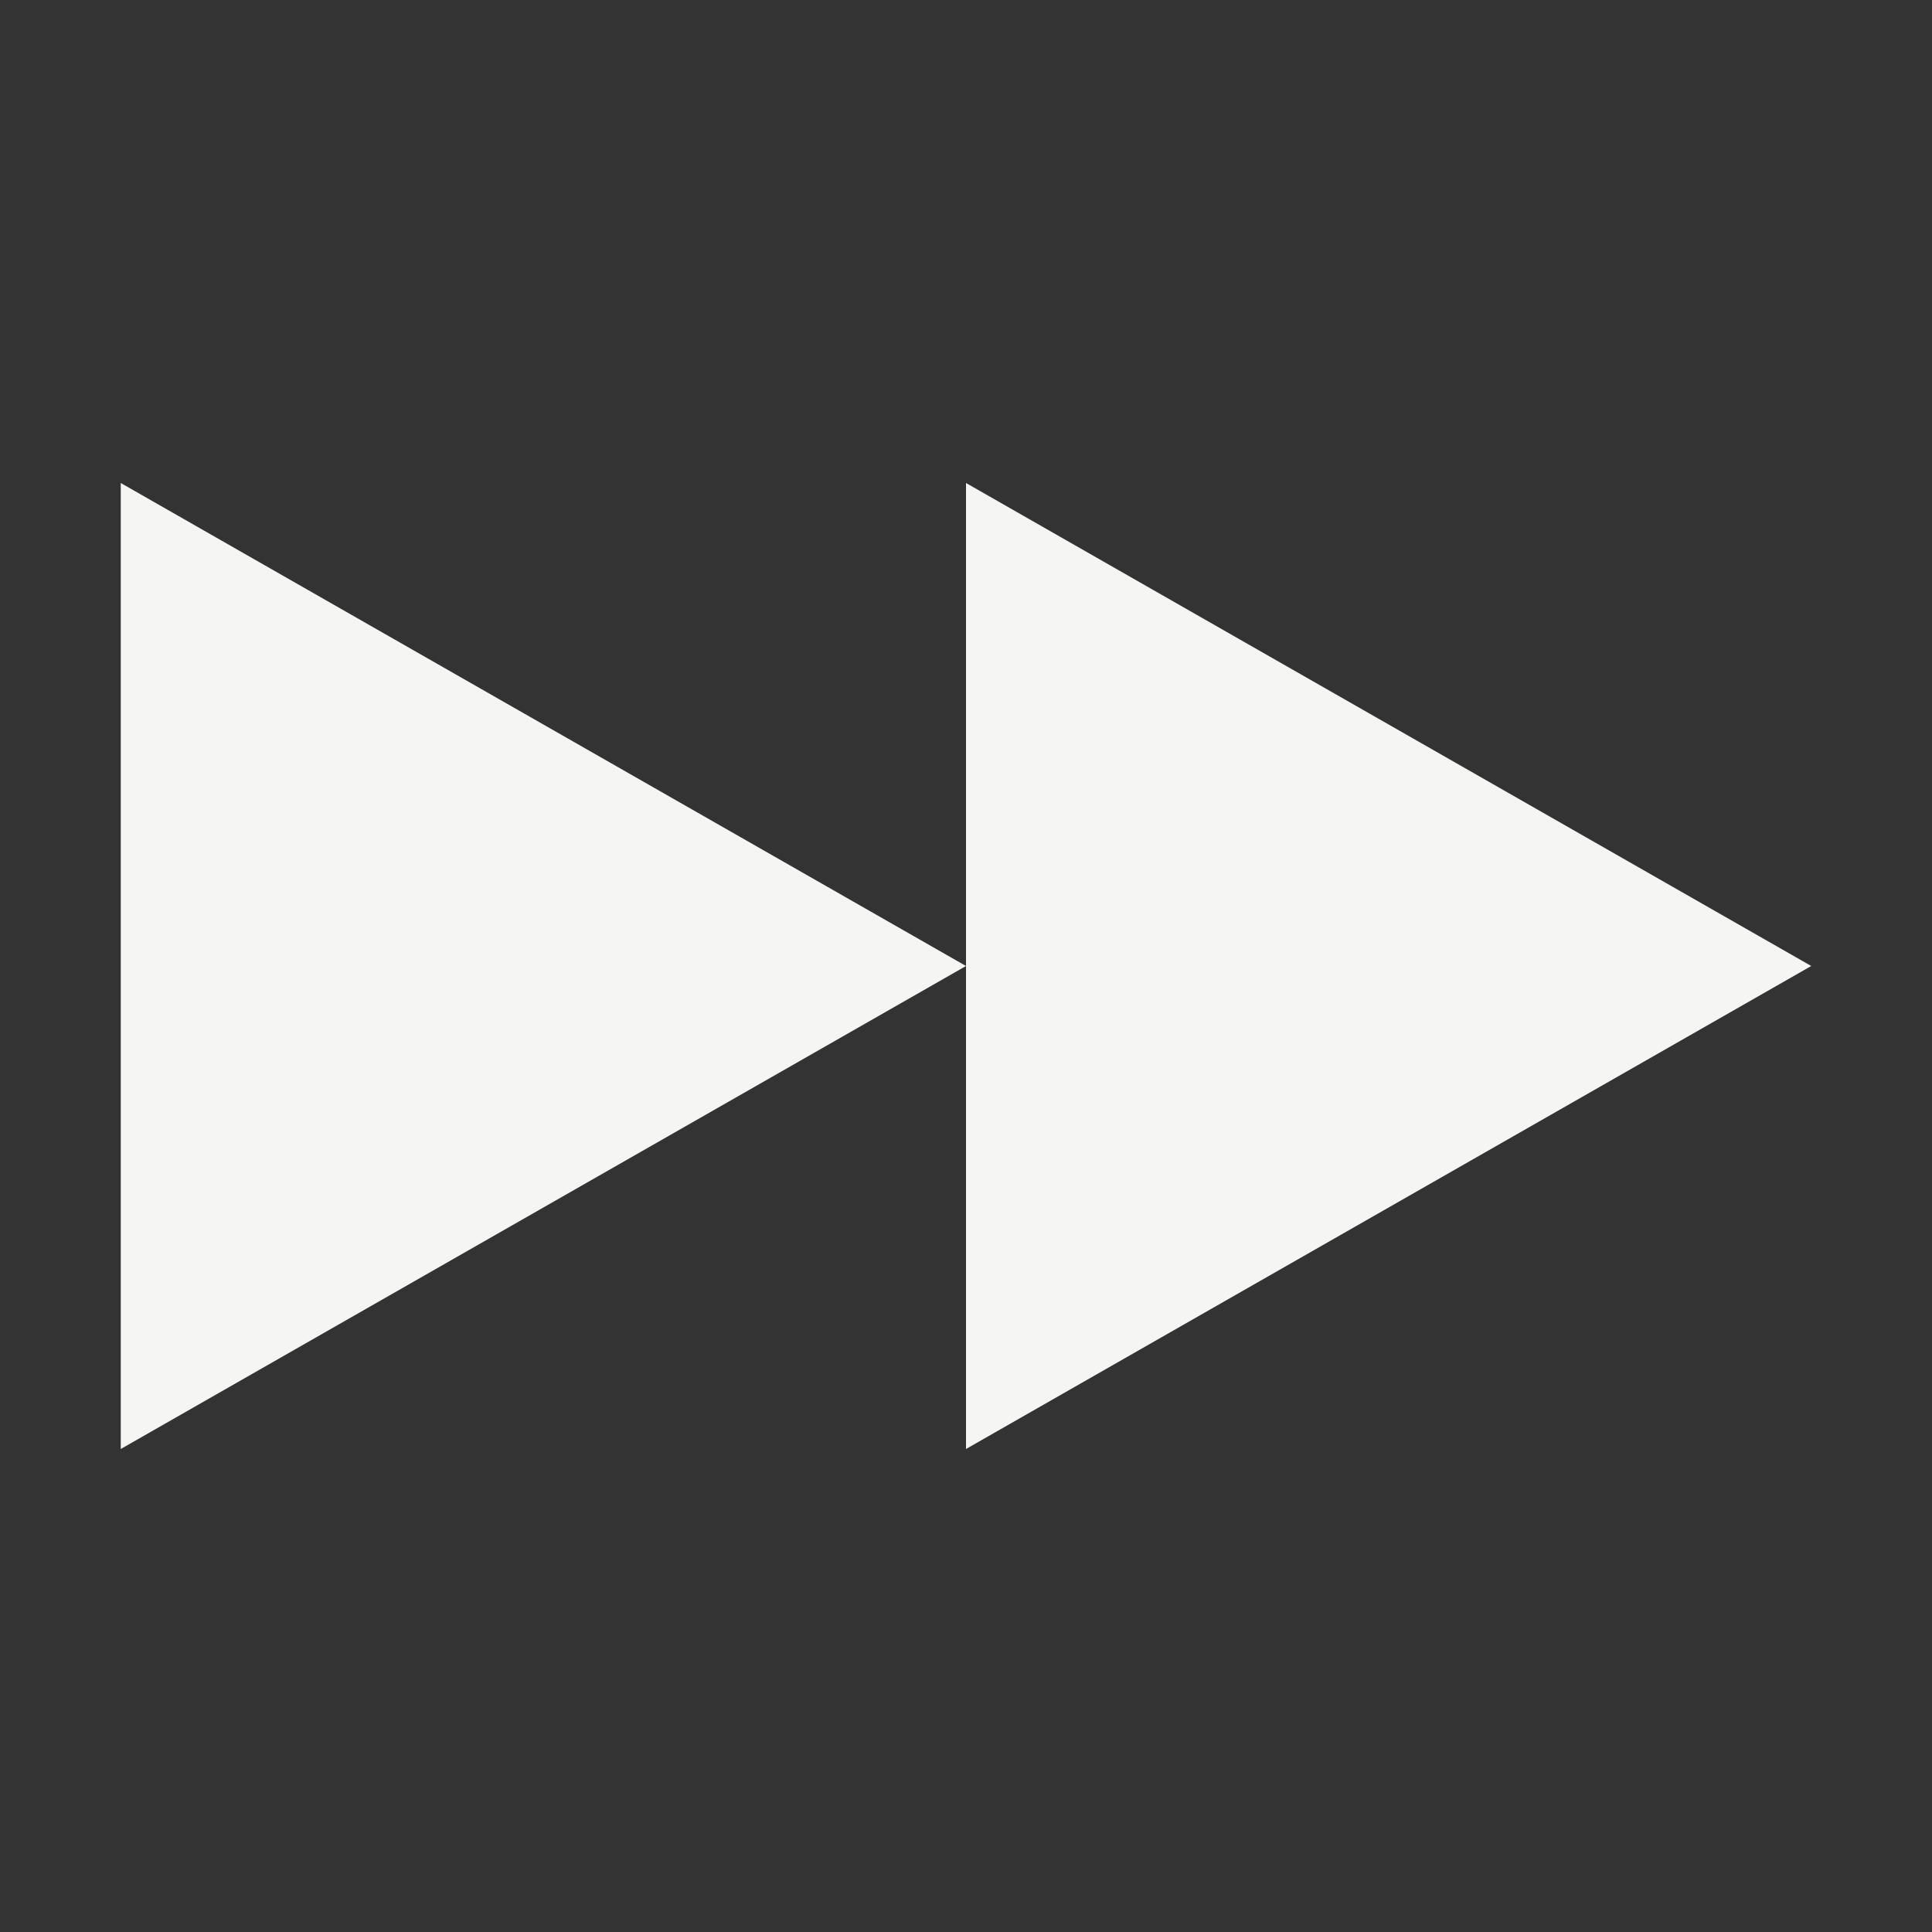 <svg xmlns="http://www.w3.org/2000/svg" width="16" height="16" version="1.1">
 <rect width="100%" height="100%" fill="#333333" stroke="none"/>
 <path style="fill:#f5f5f3" d="M 8,8 1,12 V 4 Z"/>
 <path style="fill:#f5f5f3" d="M 15,8 8,12 V 4 Z"/>
</svg>
